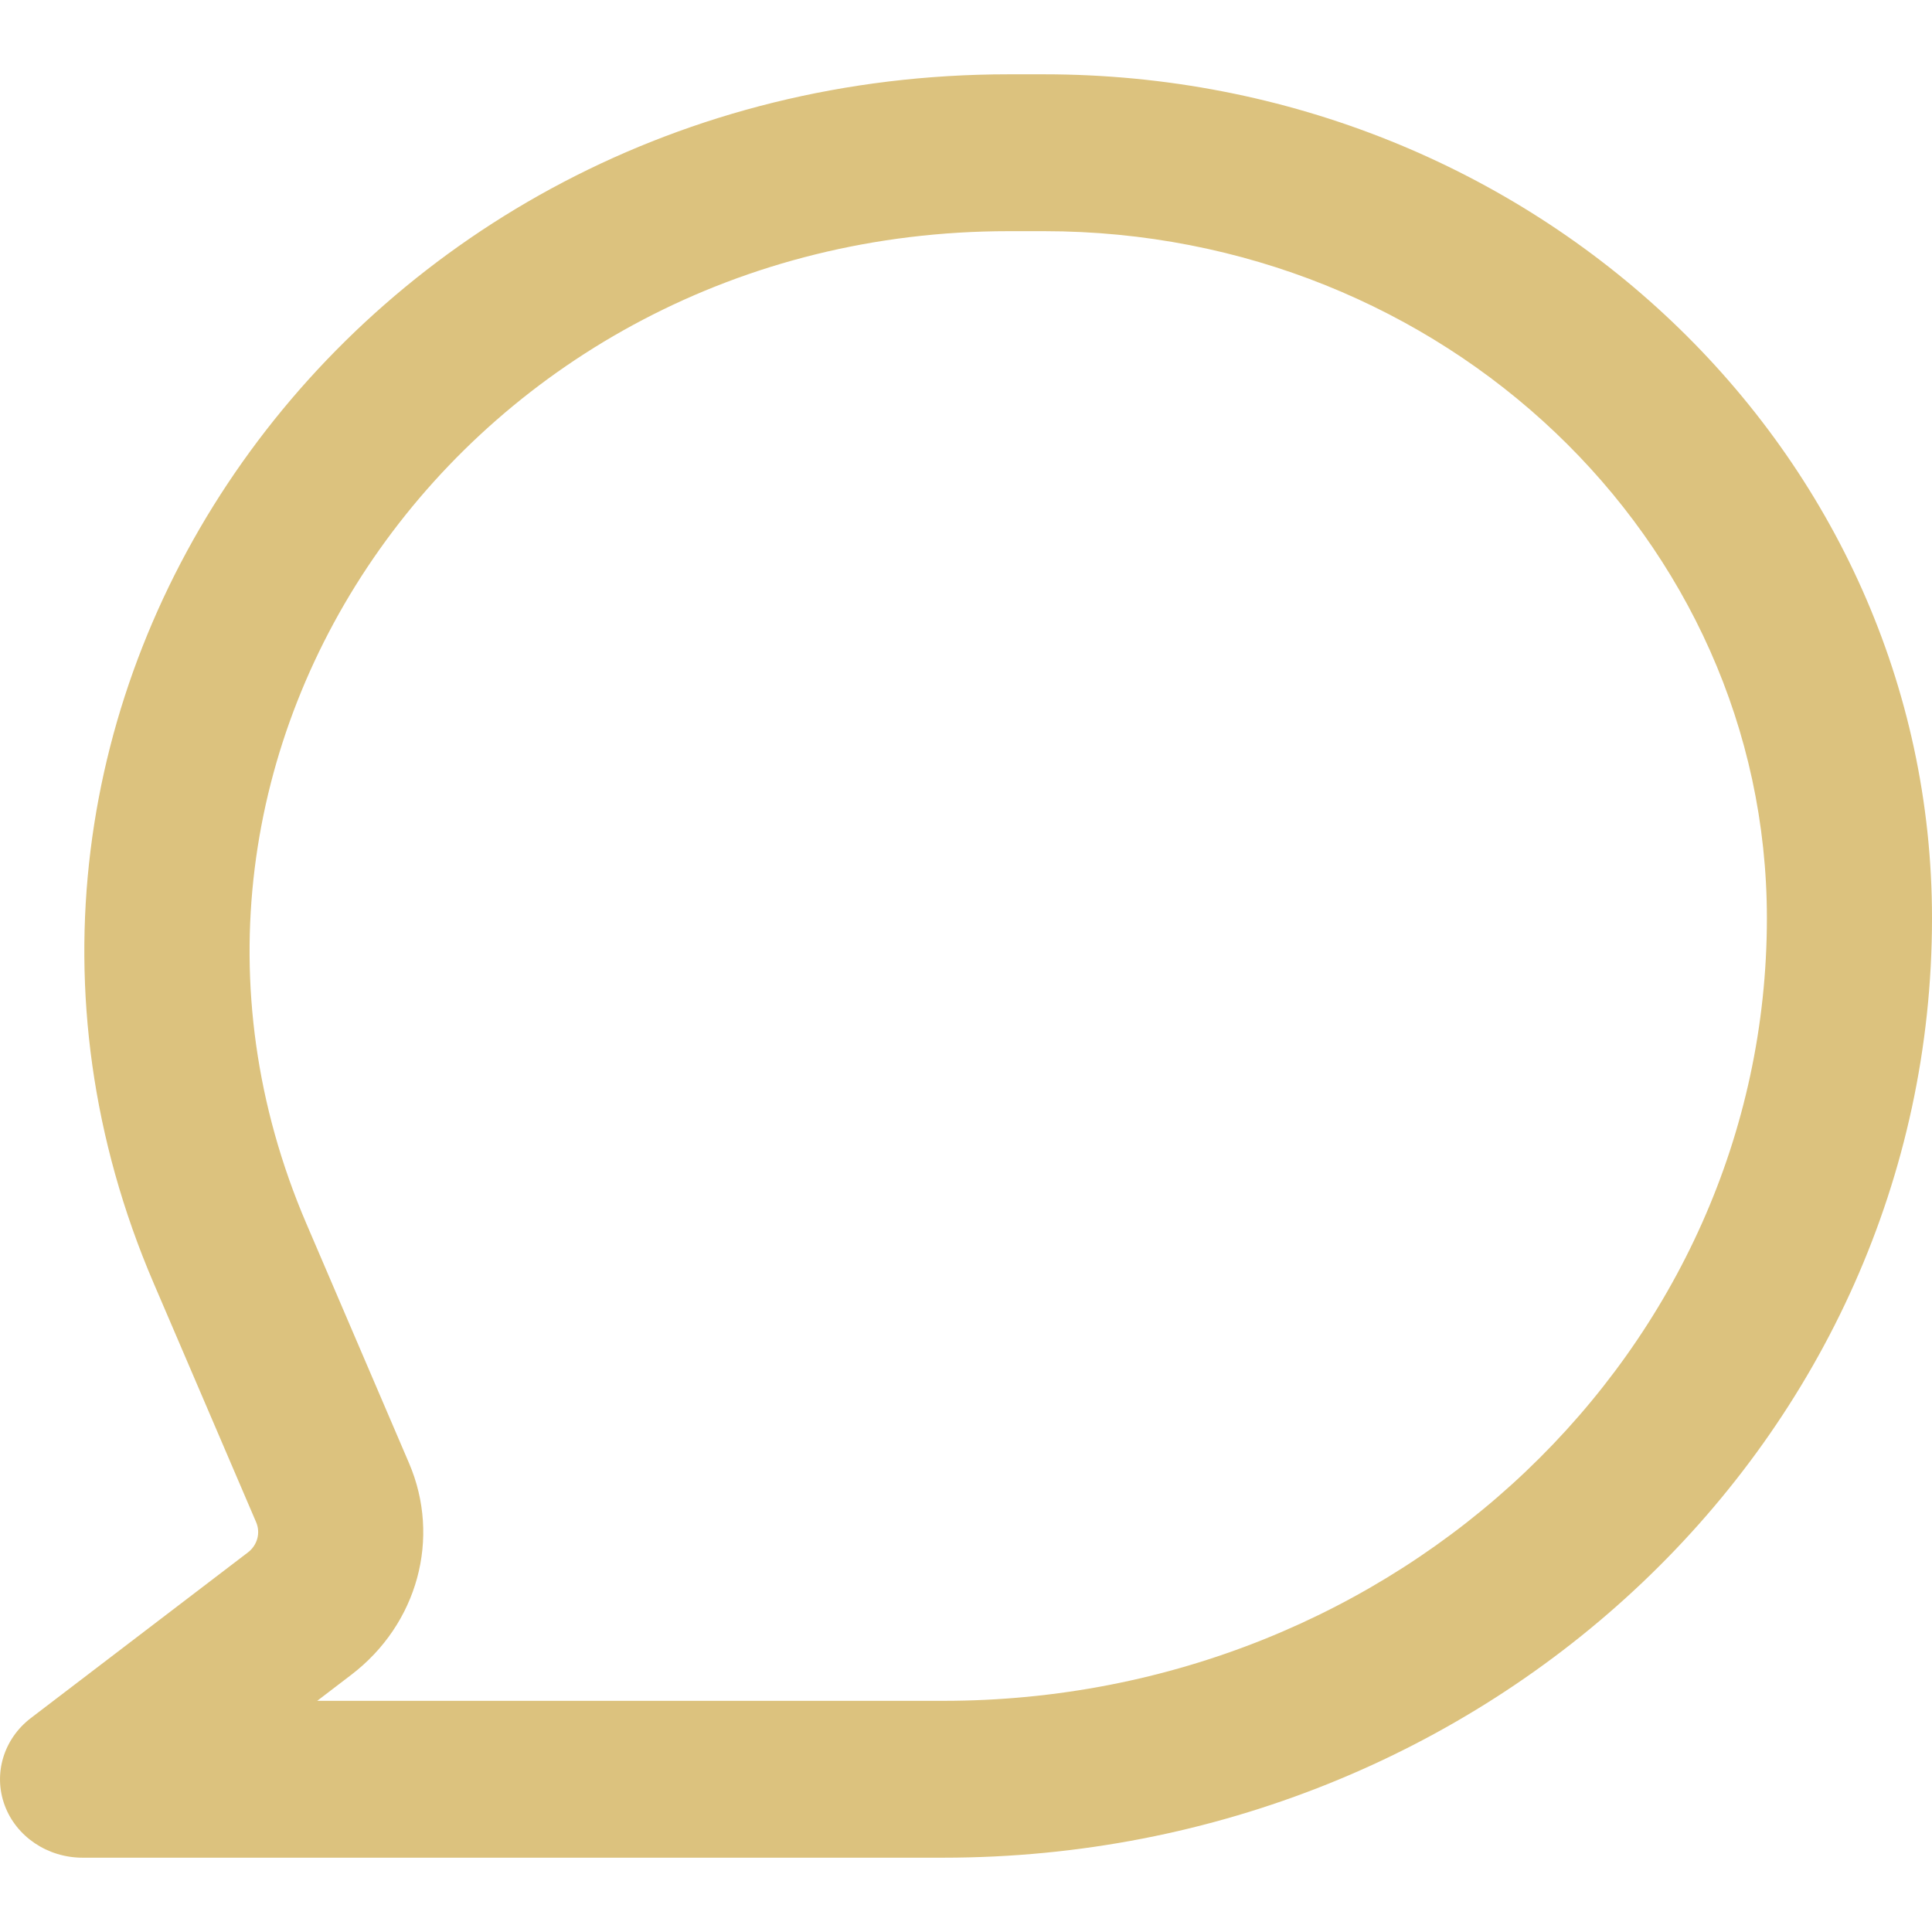<svg width="26" height="26" viewBox="0 0 26 26" fill="none" xmlns="http://www.w3.org/2000/svg">
<path fill-rule="evenodd" clip-rule="evenodd" d="M2.066 17.264C-1.264 9.497 4.749 1 13.574 1H14.05C20.65 1 26 6.084 26 12.356C26 19.339 20.043 25 12.695 25H1.111C0.64 25 0.219 24.717 0.063 24.295C-0.093 23.872 0.048 23.402 0.415 23.121L3.336 20.892C3.463 20.795 3.509 20.63 3.447 20.485L2.066 17.264ZM13.574 3.111C6.327 3.111 1.389 10.089 4.123 16.467L5.504 19.689C5.937 20.698 5.621 21.857 4.727 22.539L4.269 22.889H12.695C18.816 22.889 23.778 18.173 23.778 12.356C23.778 7.25 19.423 3.111 14.05 3.111H13.574Z" fill="#DCC27E"/>
</svg>
